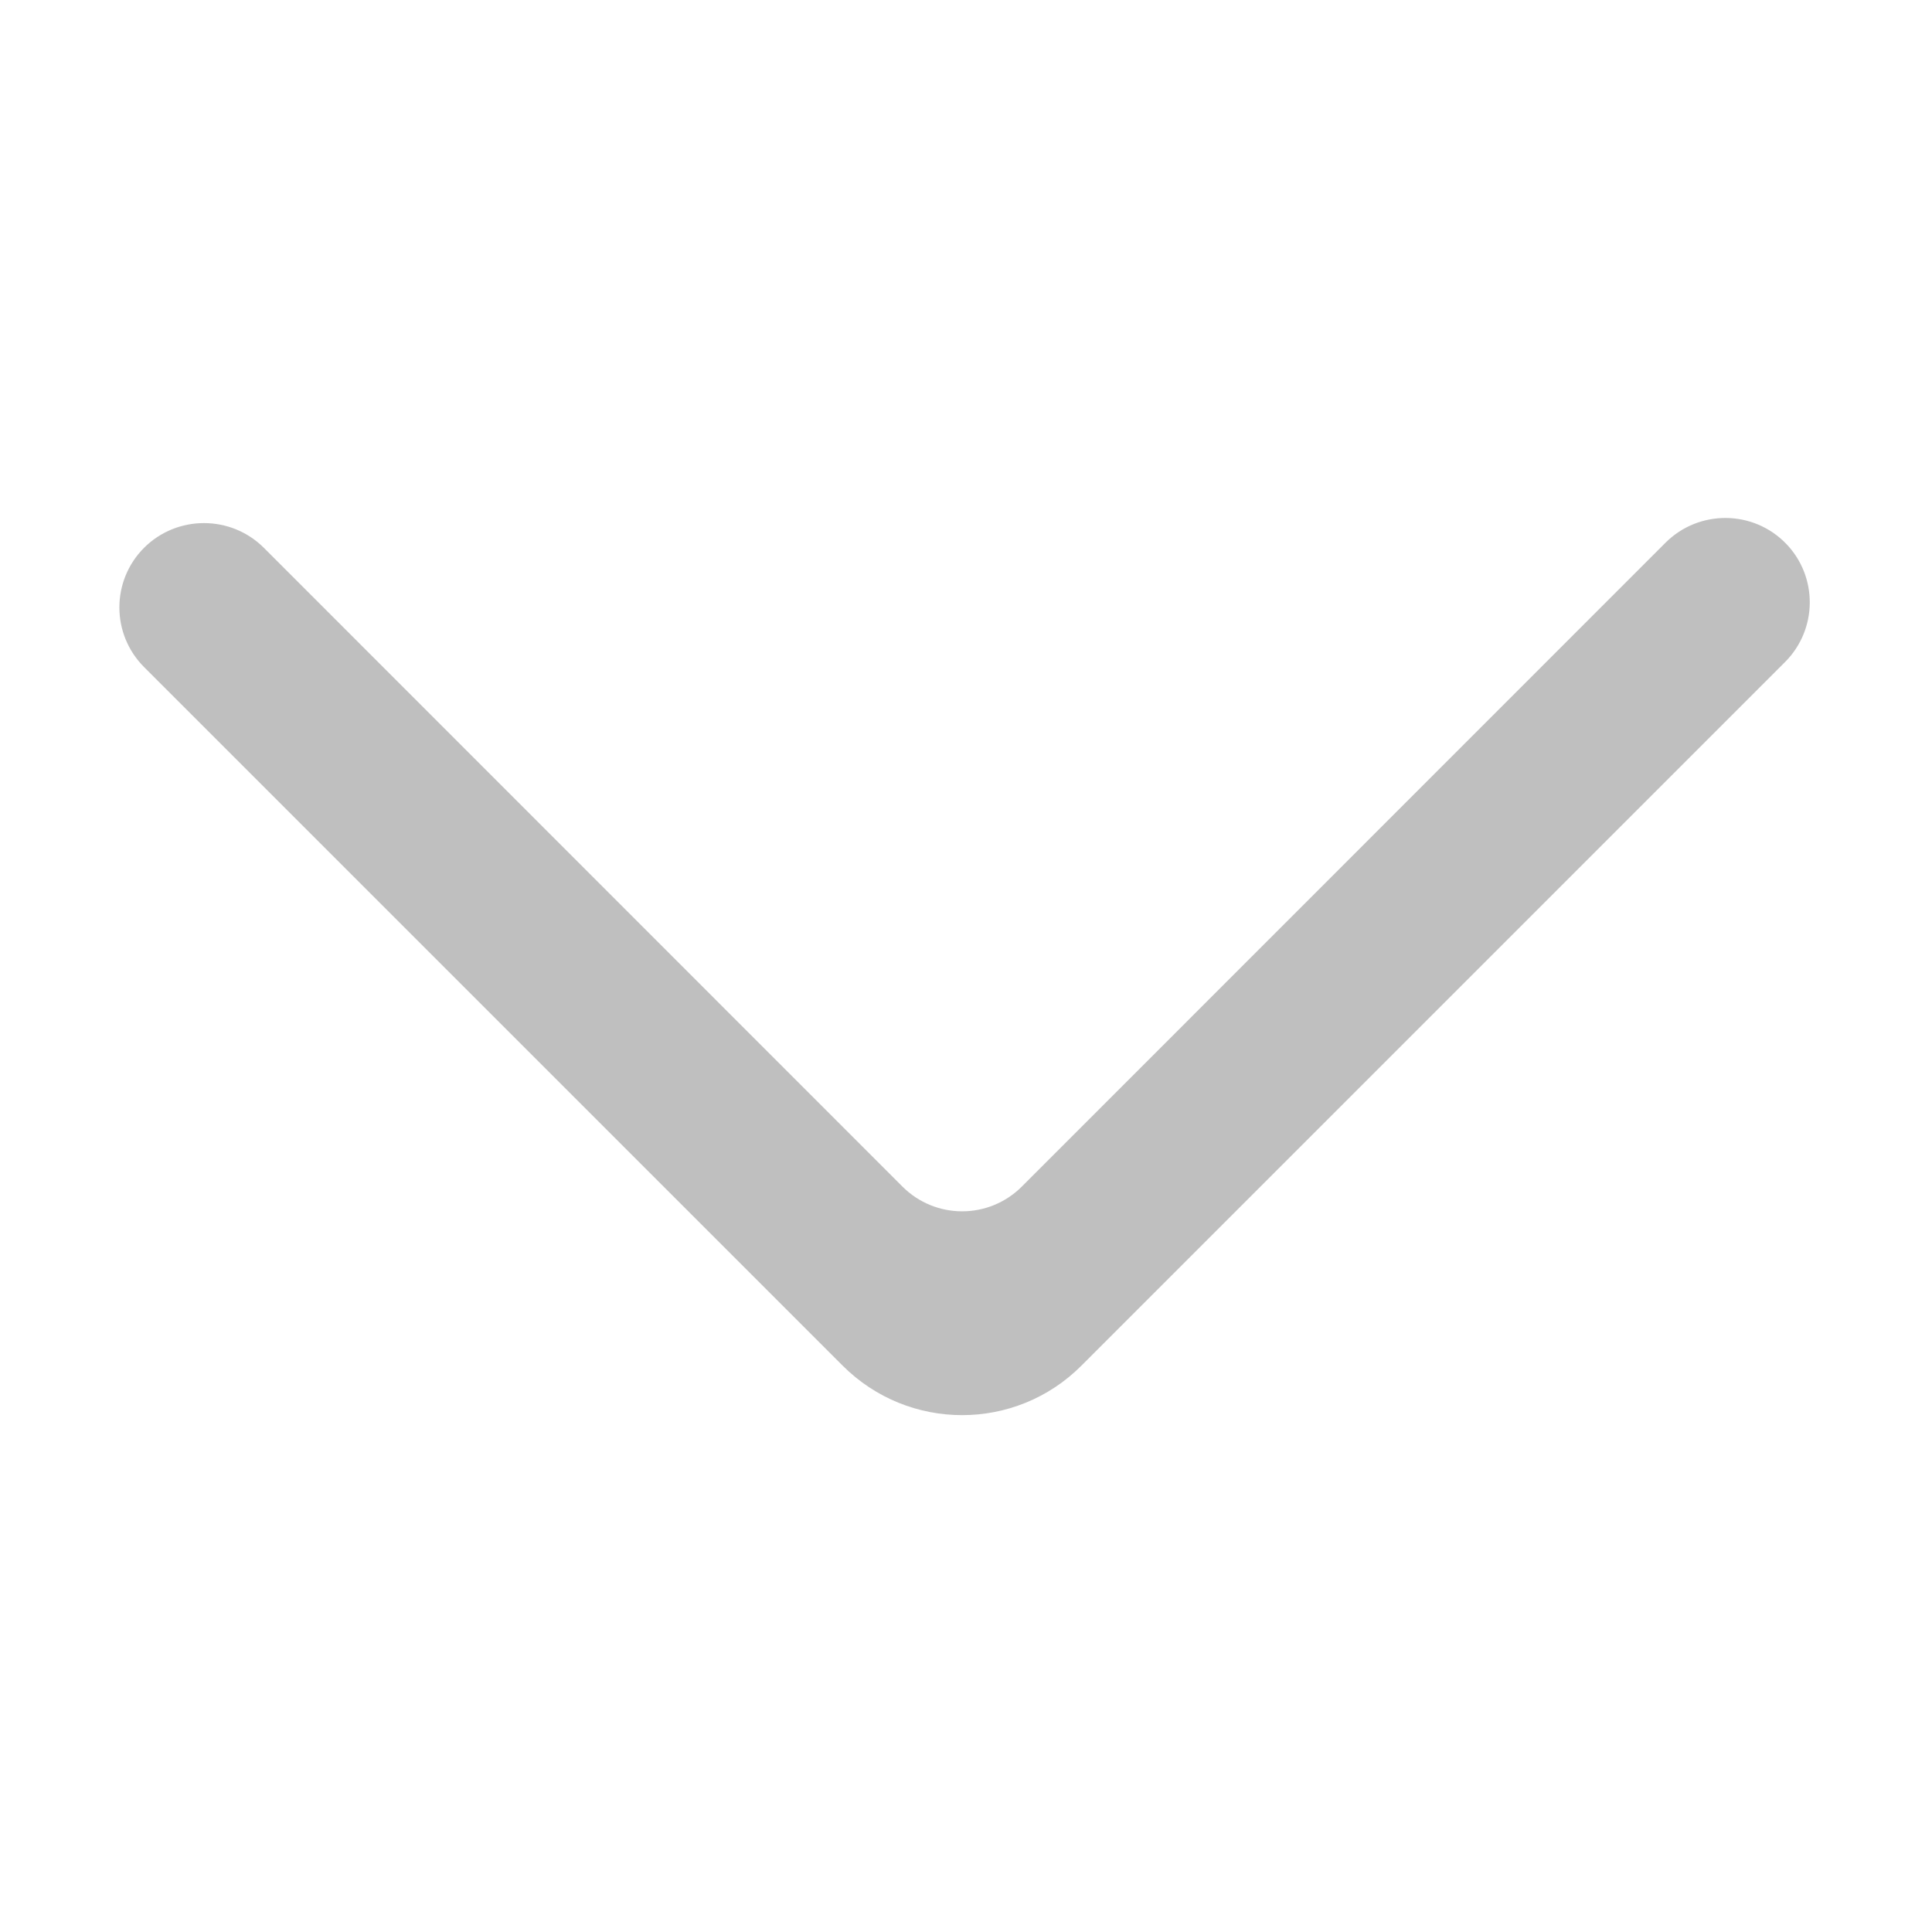 <?xml version="1.0" standalone="no"?><!DOCTYPE svg PUBLIC "-//W3C//DTD SVG 1.1//EN" "http://www.w3.org/Graphics/SVG/1.1/DTD/svg11.dtd"><svg t="1579677797786" class="icon" viewBox="0 0 1024 1024" version="1.1" xmlns="http://www.w3.org/2000/svg" p-id="2104" width="14" height="14" xmlns:xlink="http://www.w3.org/1999/xlink"><defs><style type="text/css"></style></defs><path d="M76.4 290.3c-17.5 17.5-17.5 45.8 0 63.3l370.2 370.2c35 35 91.7 35 126.6 0l372.9-372.9c17.3-17.3 17.5-45.3 0.5-62.8-17.4-17.9-46.1-18.1-63.8-0.5L541.6 628.9c-17.5 17.5-45.8 17.5-63.3 0L139.8 290.3c-17.5-17.4-45.9-17.4-63.4 0z" p-id="2105" fill="#bfbfbf"></path></svg>